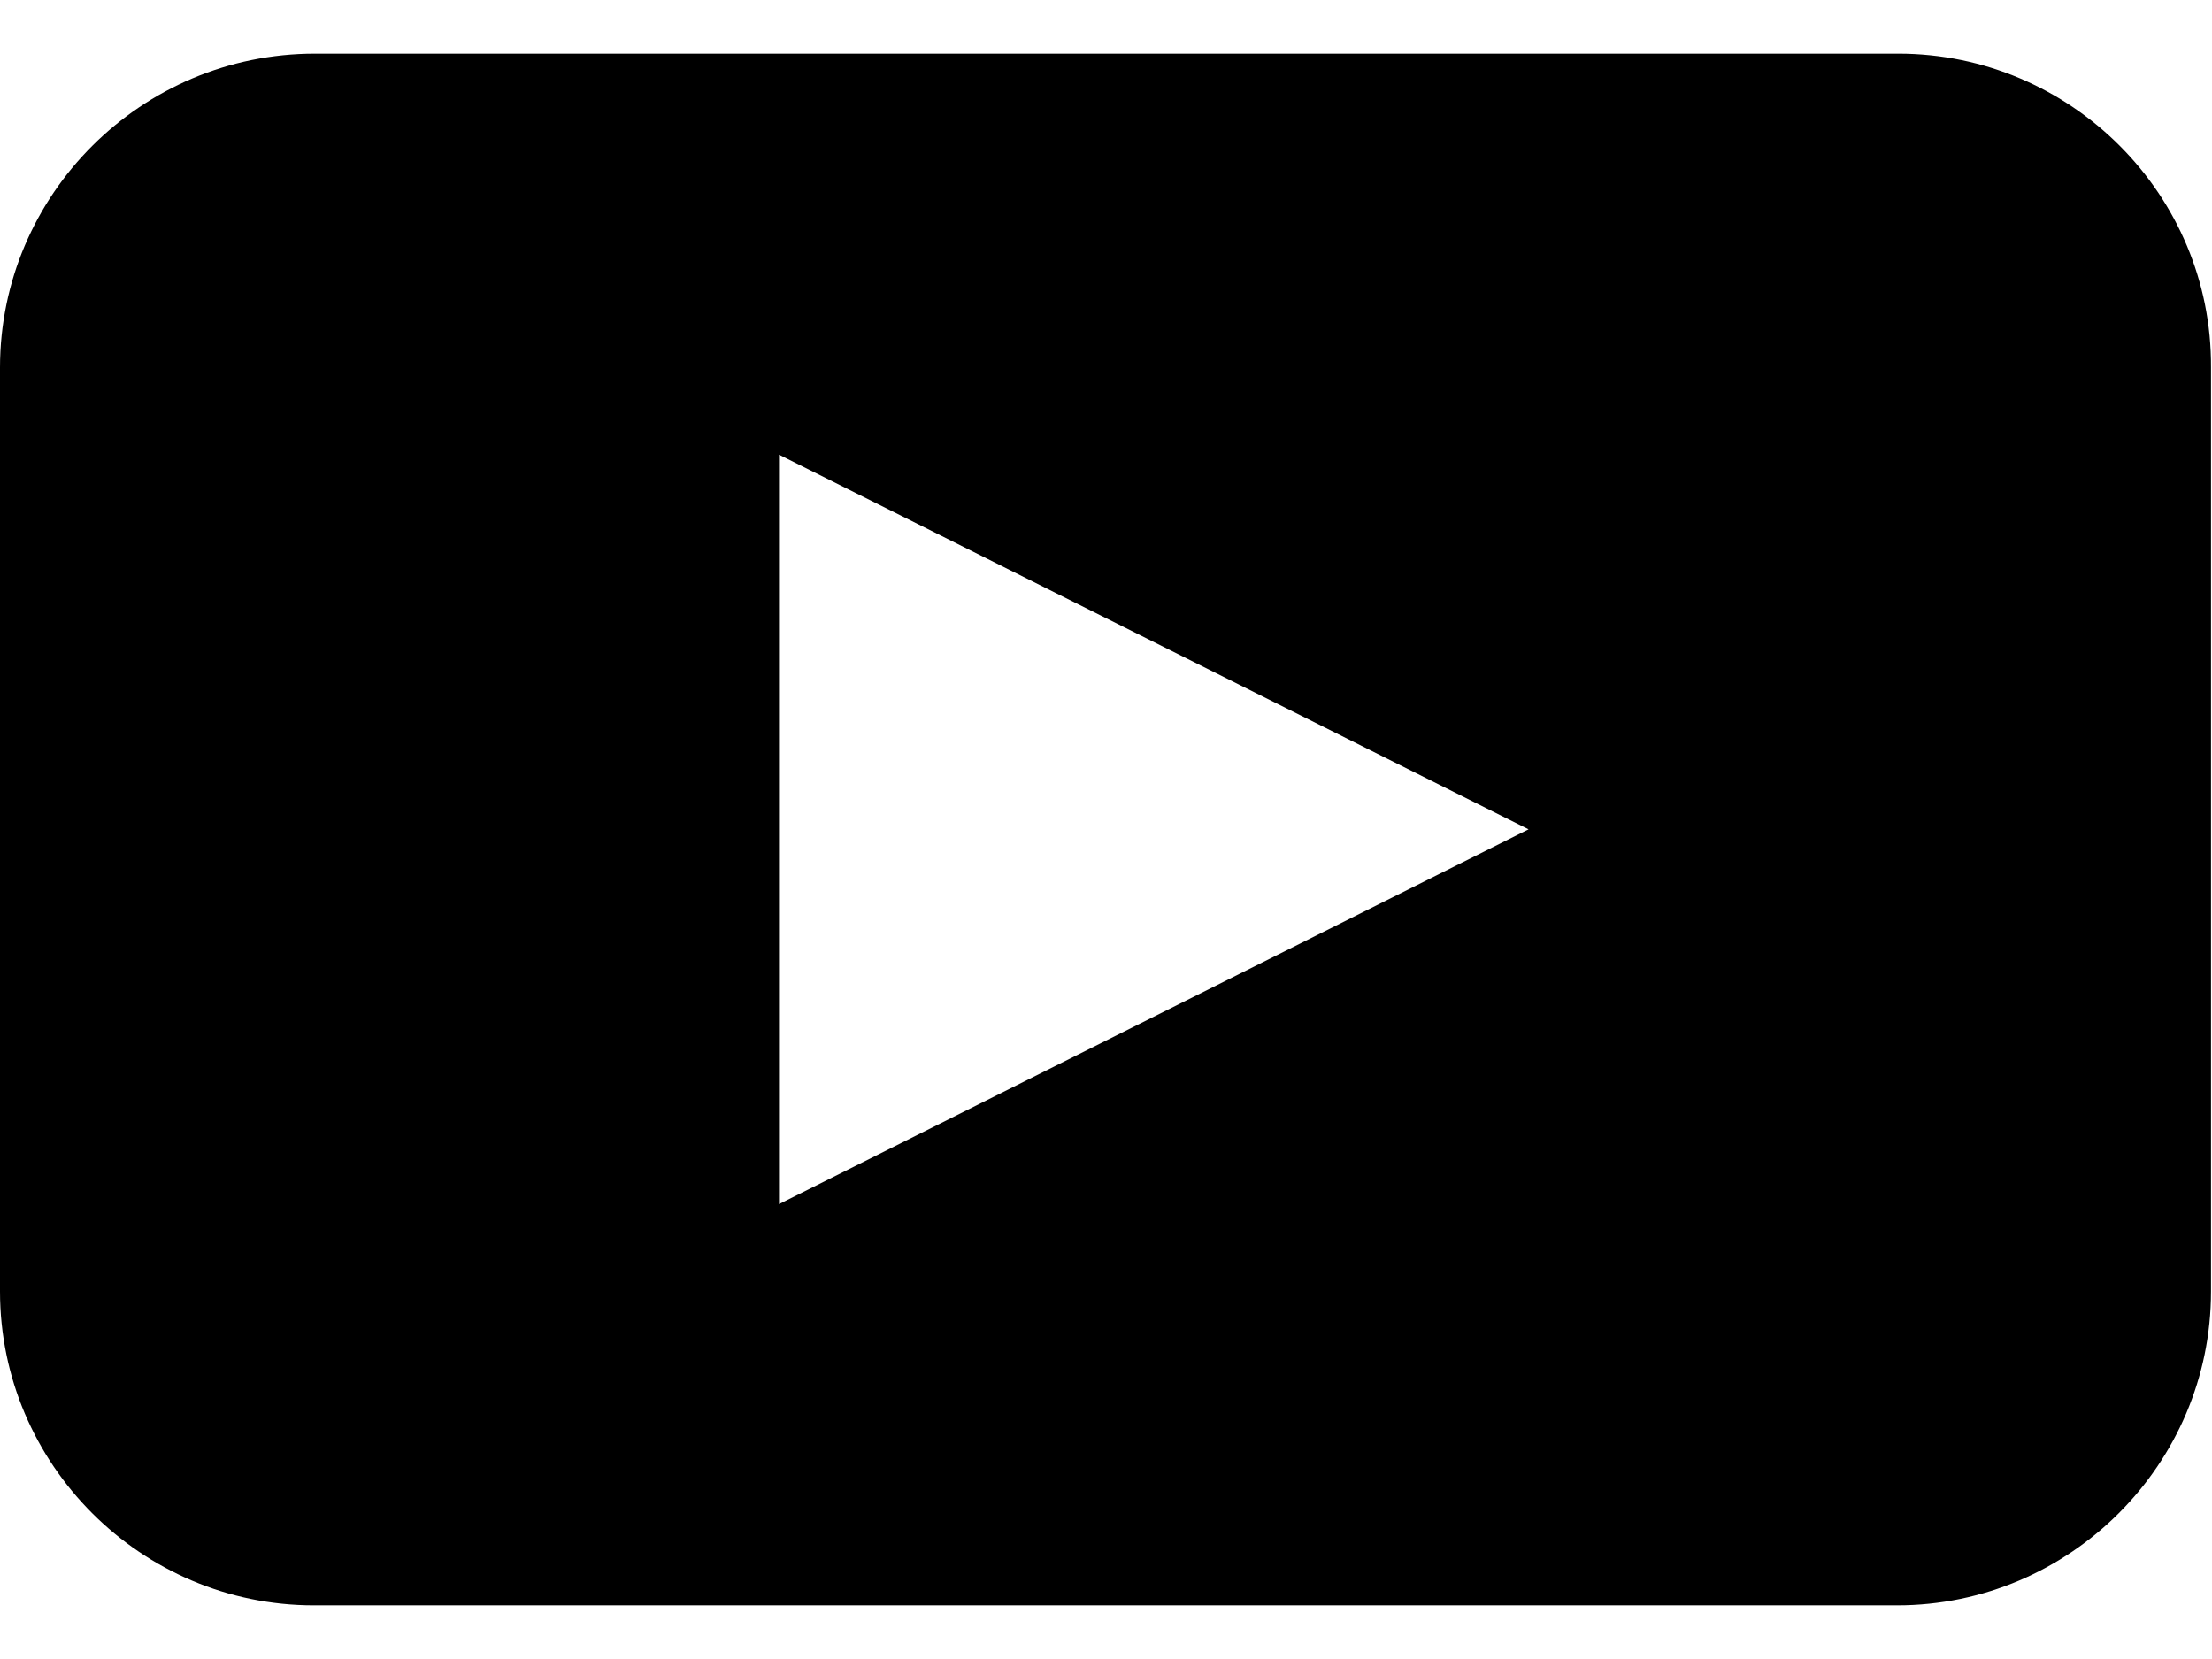 <svg xmlns="http://www.w3.org/2000/svg" width="20" height="15" viewBox="0 0 19.979 14.015"><path d="M17.145 0h-14.3C1.275 0 0 1.275 0 2.835v8.345c0 1.56 1.275 2.835 2.835 2.835h14.3c1.56 0 2.835-1.275 2.835-2.835V2.835C19.98 1.275 18.704 0 17.145 0zM7.036 10.392v-6.77l6.77 3.384-6.77 3.385z"/></svg>